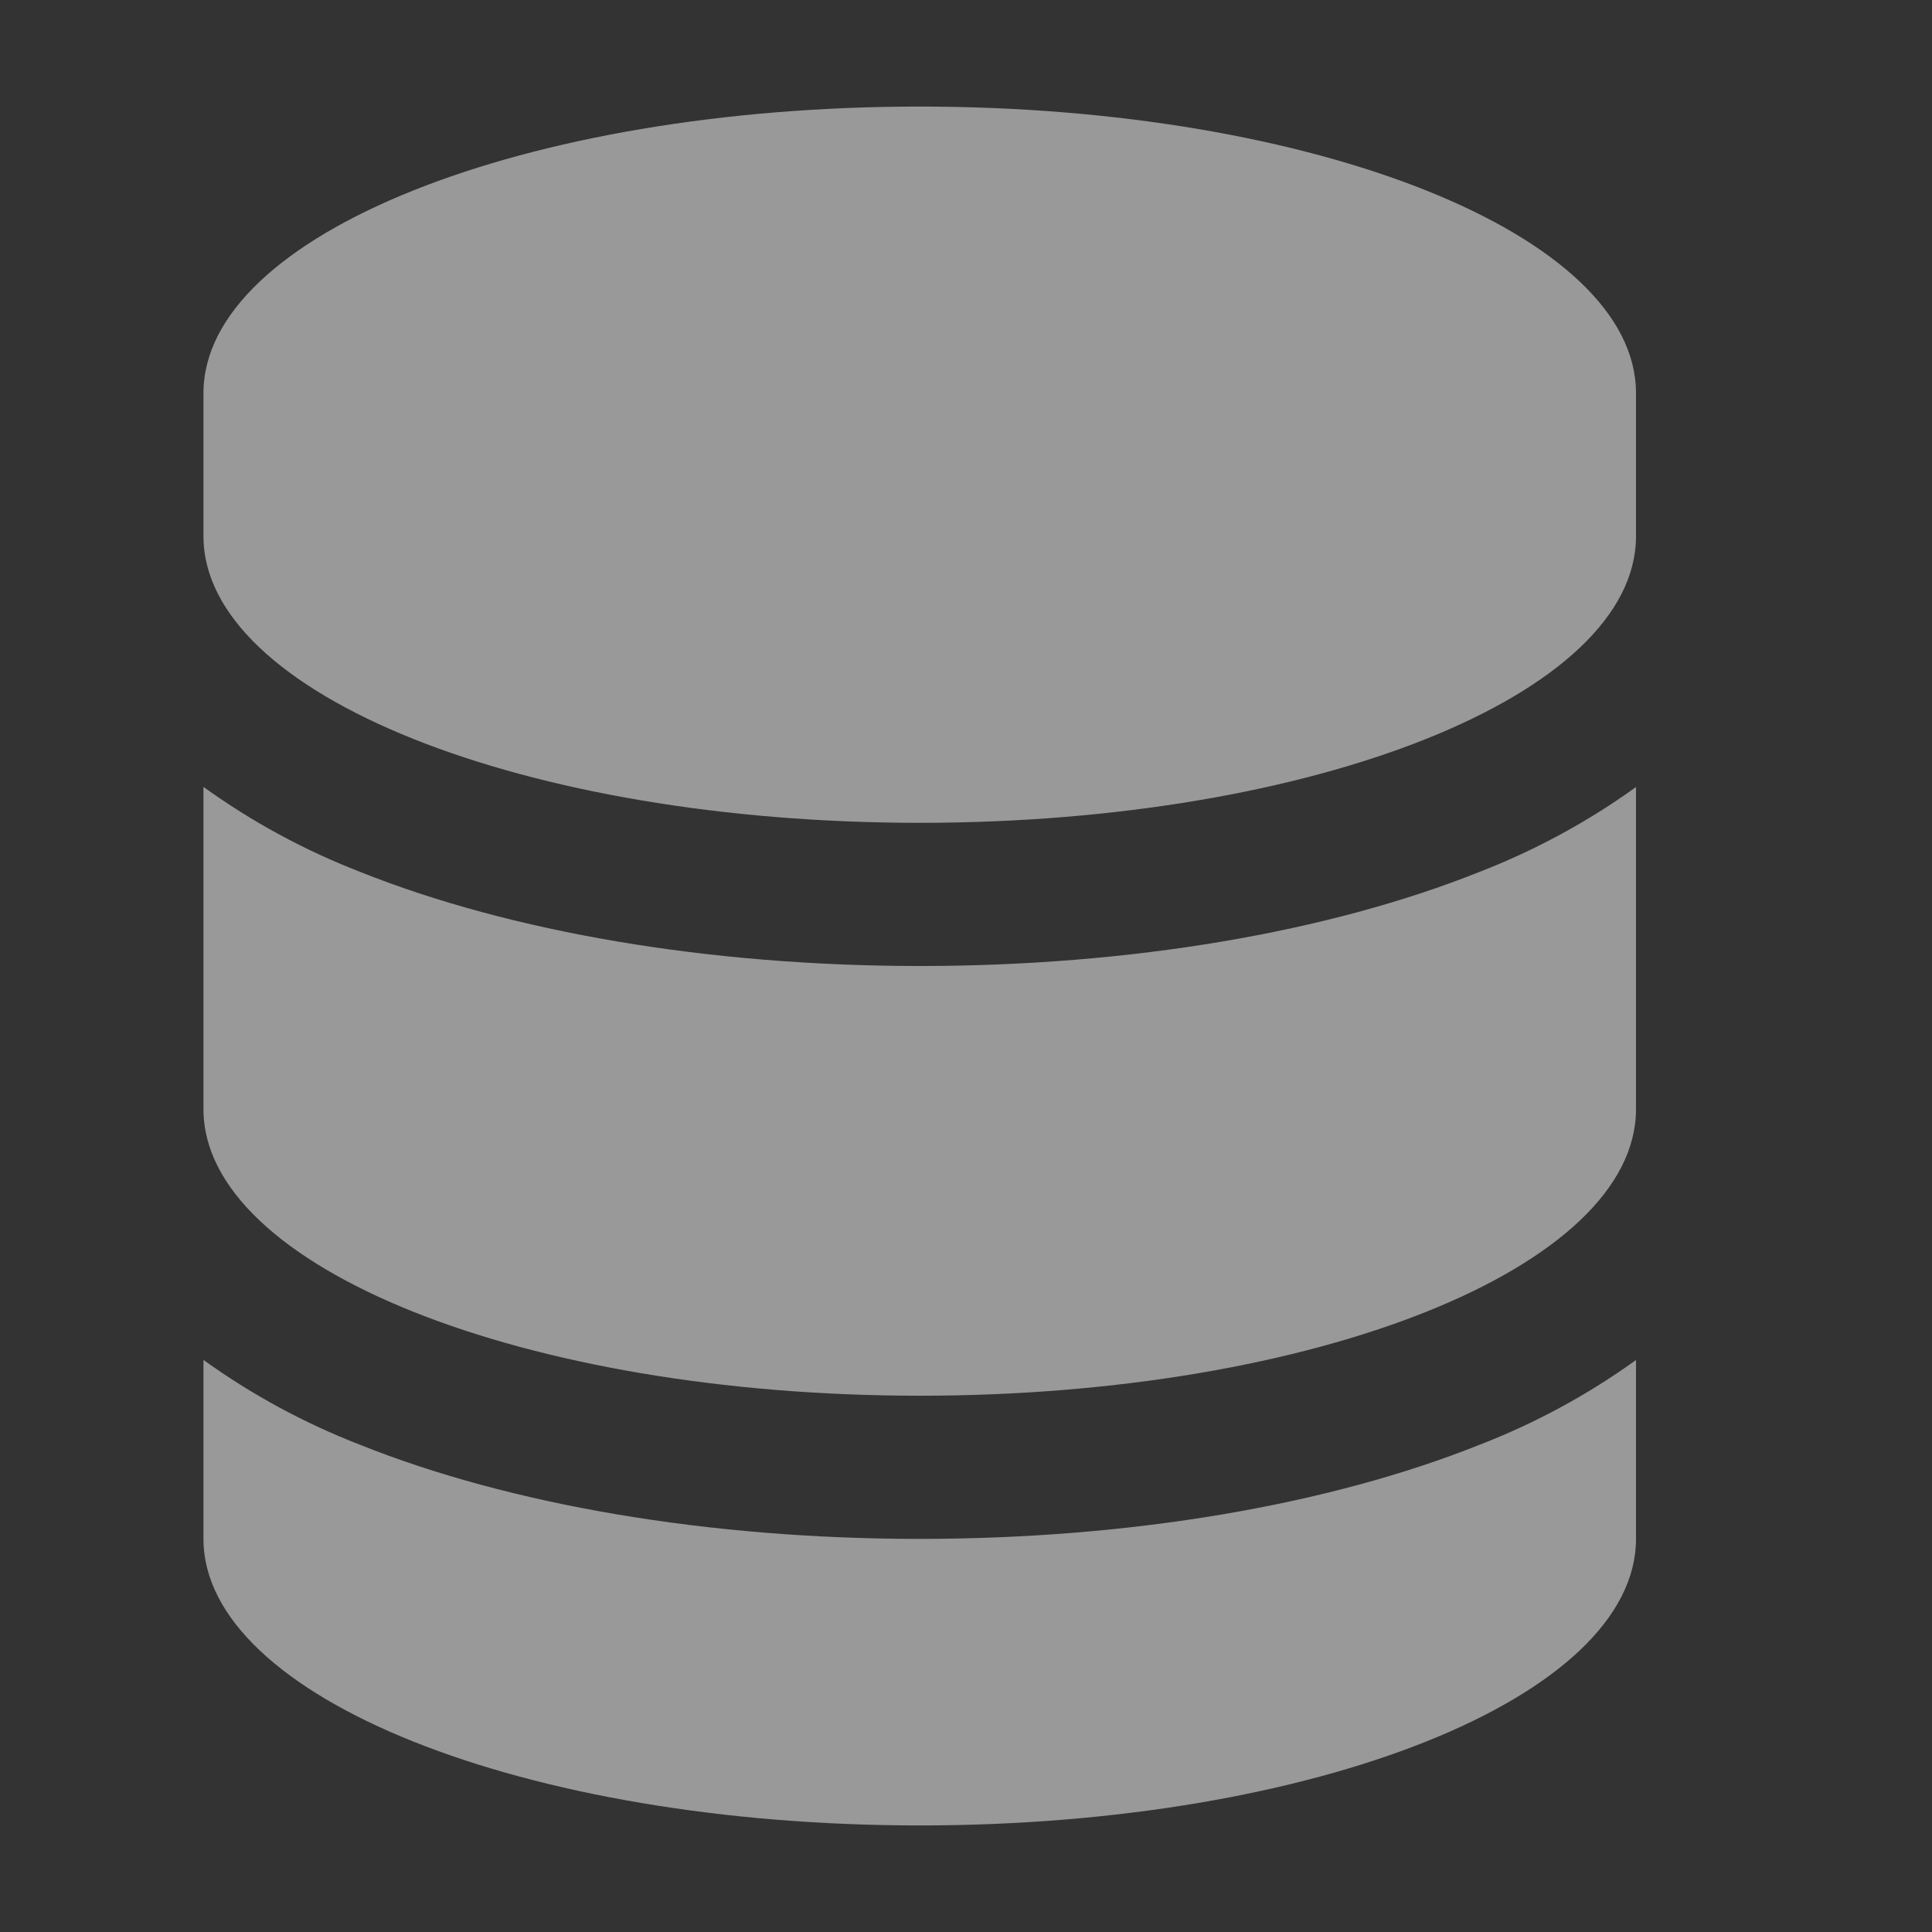 <svg width="19" height="19" viewBox="0 0 19 19" fill="none" xmlns="http://www.w3.org/2000/svg">
<rect x="0" y="0" width="19" height="19" fill="#333333" stroke="none"/>
<path d="M2.001 3.866C2.001 2.309 5.155 1.048 9.045 1.048C12.935 1.048 16.089 2.309 16.089 3.866V5.274C16.089 6.83 12.935 8.092 9.045 8.092C5.155 8.092 2.001 6.83 2.001 5.274V3.866Z" fill="white" fill-opacity="0.5"/>
<path d="M2.001 7.74V10.909C2.001 12.463 5.155 13.726 9.045 13.726C12.935 13.726 16.089 12.465 16.089 10.908V7.74C15.613 8.083 15.095 8.363 14.549 8.575C13.07 9.166 11.123 9.5 9.045 9.5C6.968 9.5 5.021 9.165 3.543 8.575C2.996 8.363 2.478 8.083 2.003 7.74H2.001Z" fill="white" fill-opacity="0.5"/>
<path d="M16.089 13.375C15.613 13.718 15.095 13.998 14.549 14.209C13.069 14.8 11.123 15.134 9.044 15.134C6.967 15.134 5.02 14.8 3.542 14.209C2.995 13.997 2.477 13.717 2.001 13.374V15.134C2.001 16.691 5.155 17.952 9.045 17.952C12.935 17.952 16.089 16.691 16.089 15.134V13.375Z" fill="white" fill-opacity="0.5"/>
</svg>

